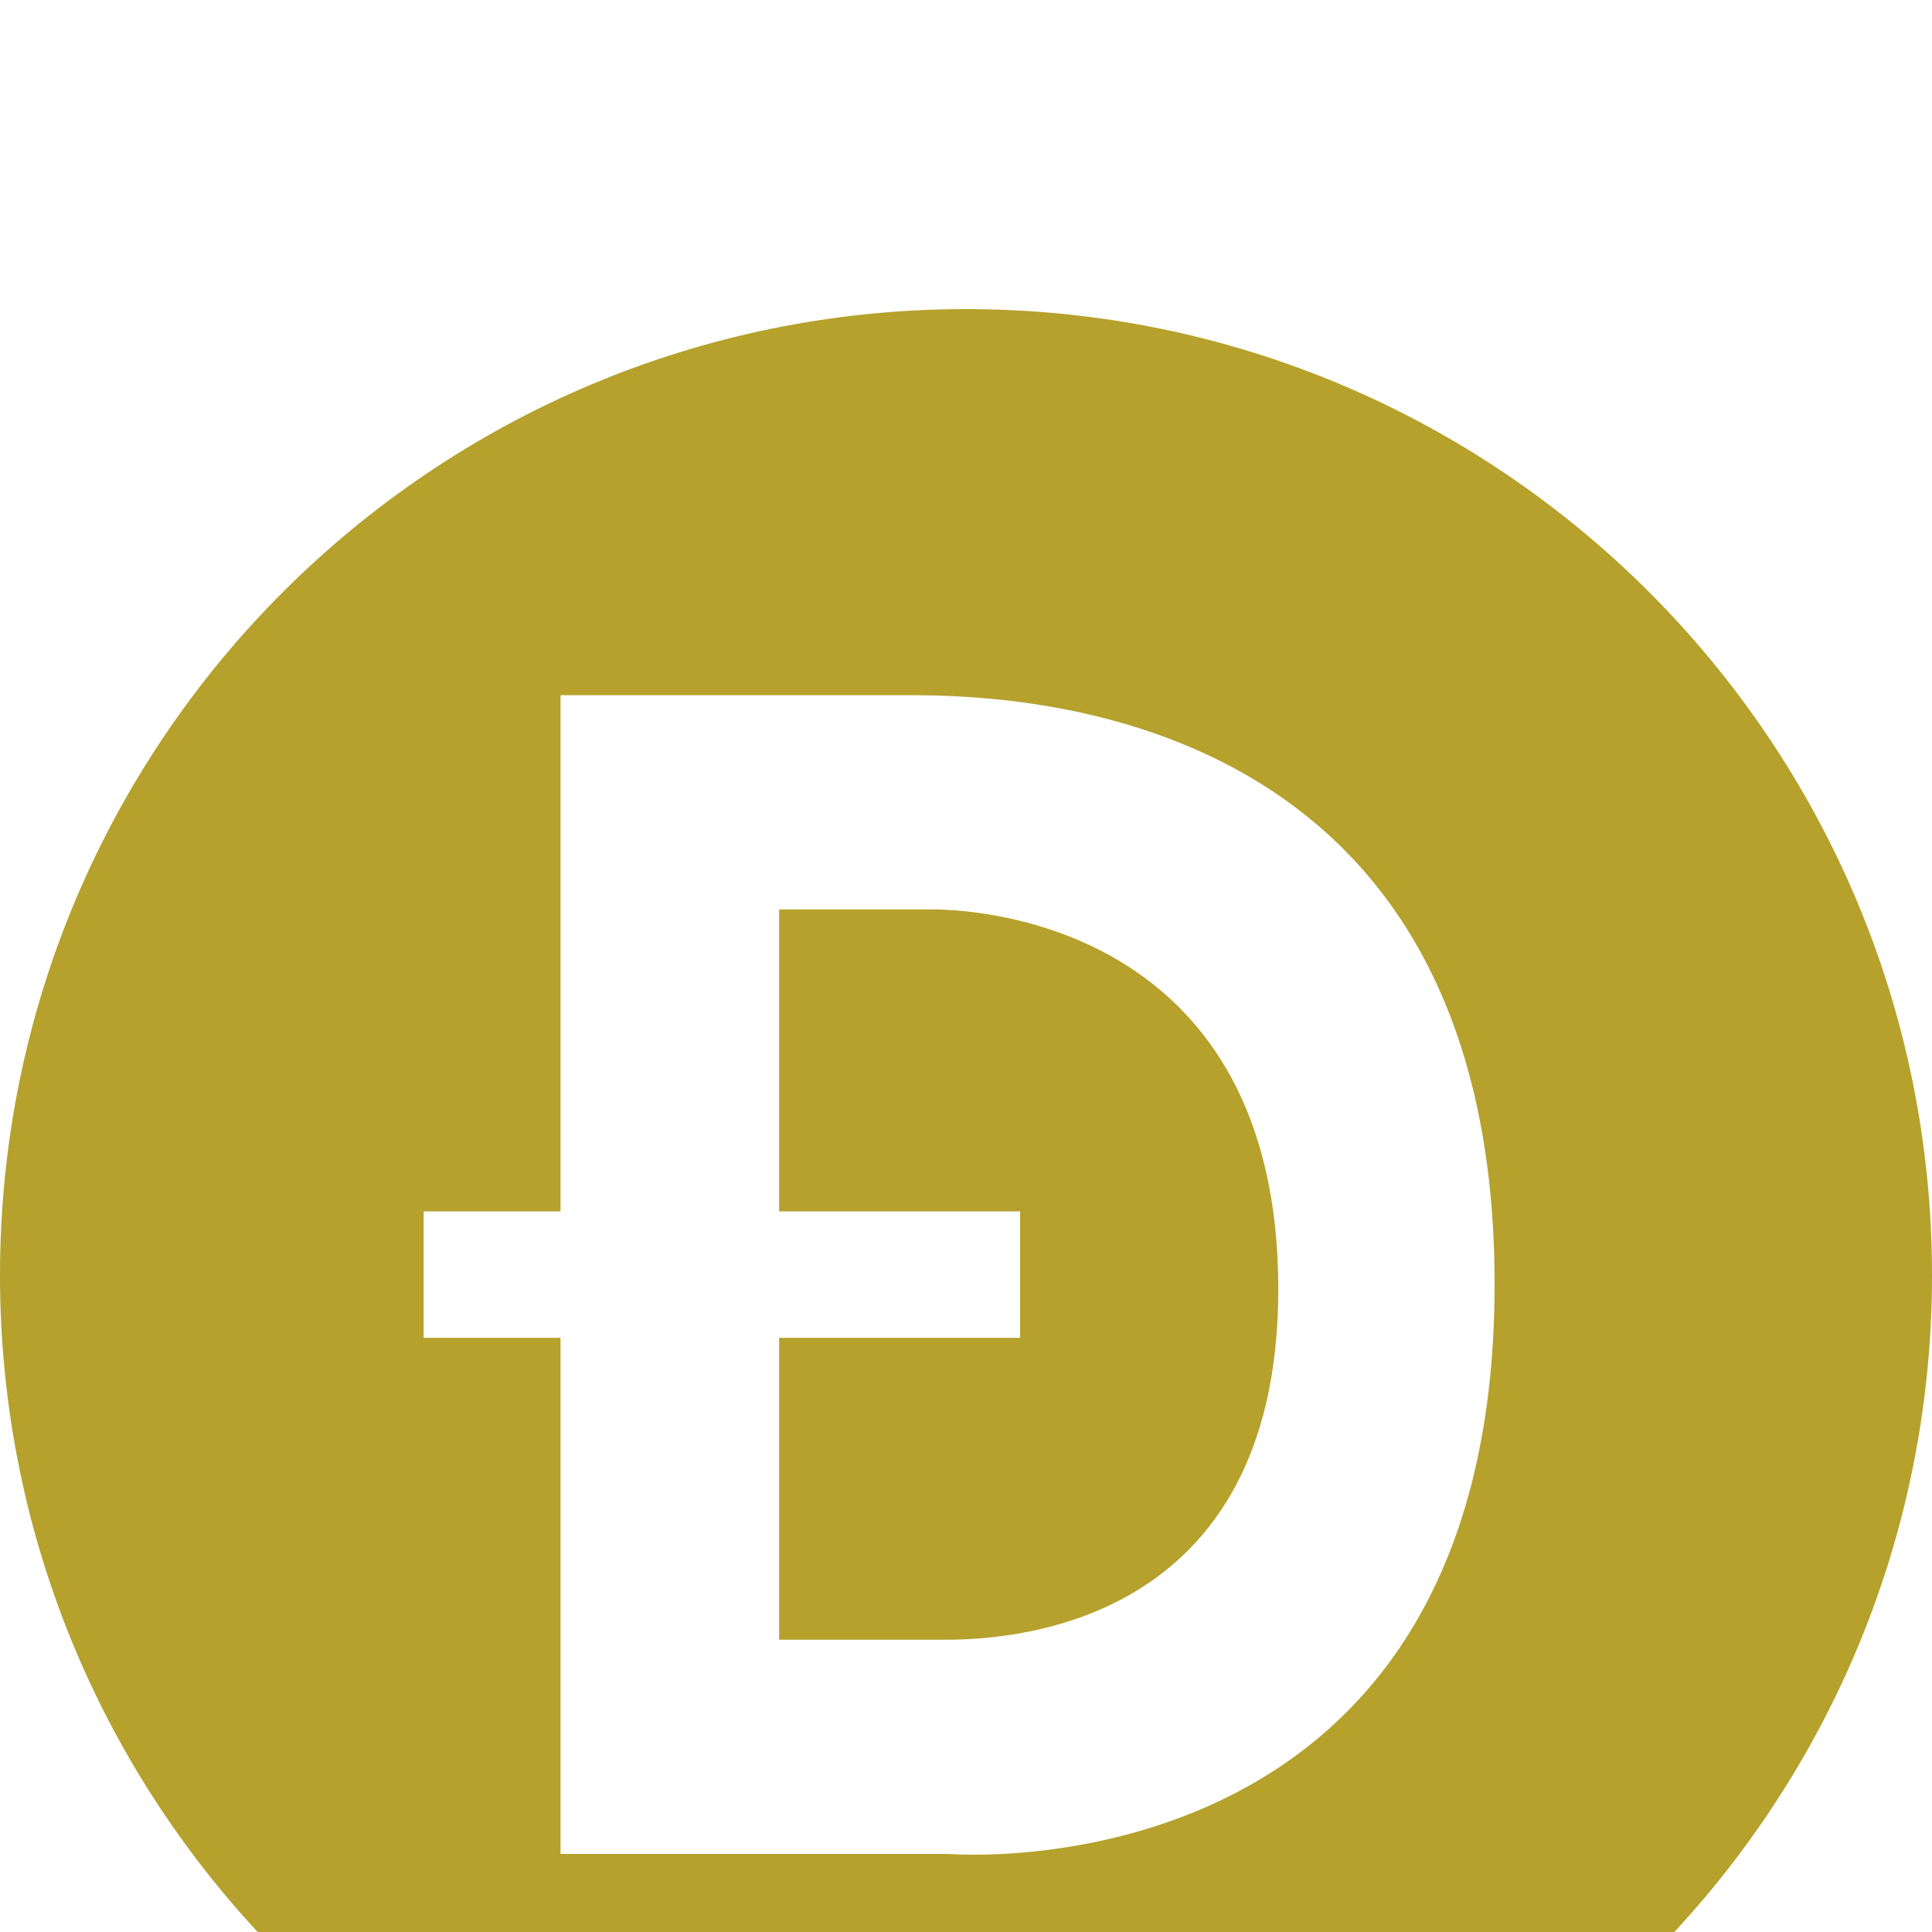 <svg width="25" height="25" viewBox="0 0 25 25" fill="none" xmlns="http://www.w3.org/2000/svg">
<g filter="url(#filter0_i_35_192)">
<path fill-rule="evenodd" clip-rule="evenodd" d="M12.5 25C19.404 25 25 19.404 25 12.5C25 5.596 19.404 0 12.5 0C5.596 0 0 5.596 0 12.5C0 19.404 5.596 25 12.5 25ZM7.253 4.996H11.564C11.588 4.996 11.614 4.996 11.643 4.996C12.89 4.991 19.34 4.964 19.34 12.618C19.34 20.582 12.277 19.99 12.277 19.99H7.253V13.311H5.482V11.675H7.253V4.996ZM10.082 17.218H12.161C12.167 17.218 12.174 17.218 12.181 17.218C12.786 17.219 16.546 17.224 16.541 12.672C16.535 8.066 12.806 7.768 12.065 7.768H10.082V11.675H13.2V13.311H10.082V17.218Z" fill="#B5A12C"/>
</g>
<defs>
<filter id="filter0_i_35_192" x="0" y="0" width="25" height="29" filterUnits="userSpaceOnUse" color-interpolation-filters="sRGB">
<feFlood flood-opacity="0" result="BackgroundImageFix"/>
<feBlend mode="normal" in="SourceGraphic" in2="BackgroundImageFix" result="shape"/>
<feColorMatrix in="SourceAlpha" type="matrix" values="0 0 0 0 0 0 0 0 0 0 0 0 0 0 0 0 0 0 127 0" result="hardAlpha"/>
<feOffset dy="4"/>
<feGaussianBlur stdDeviation="2"/>
<feComposite in2="hardAlpha" operator="arithmetic" k2="-1" k3="1"/>
<feColorMatrix type="matrix" values="0 0 0 0 1 0 0 0 0 1 0 0 0 0 1 0 0 0 0.25 0"/>
<feBlend mode="normal" in2="shape" result="effect1_innerShadow_35_192"/>
</filter>
</defs>
</svg>
